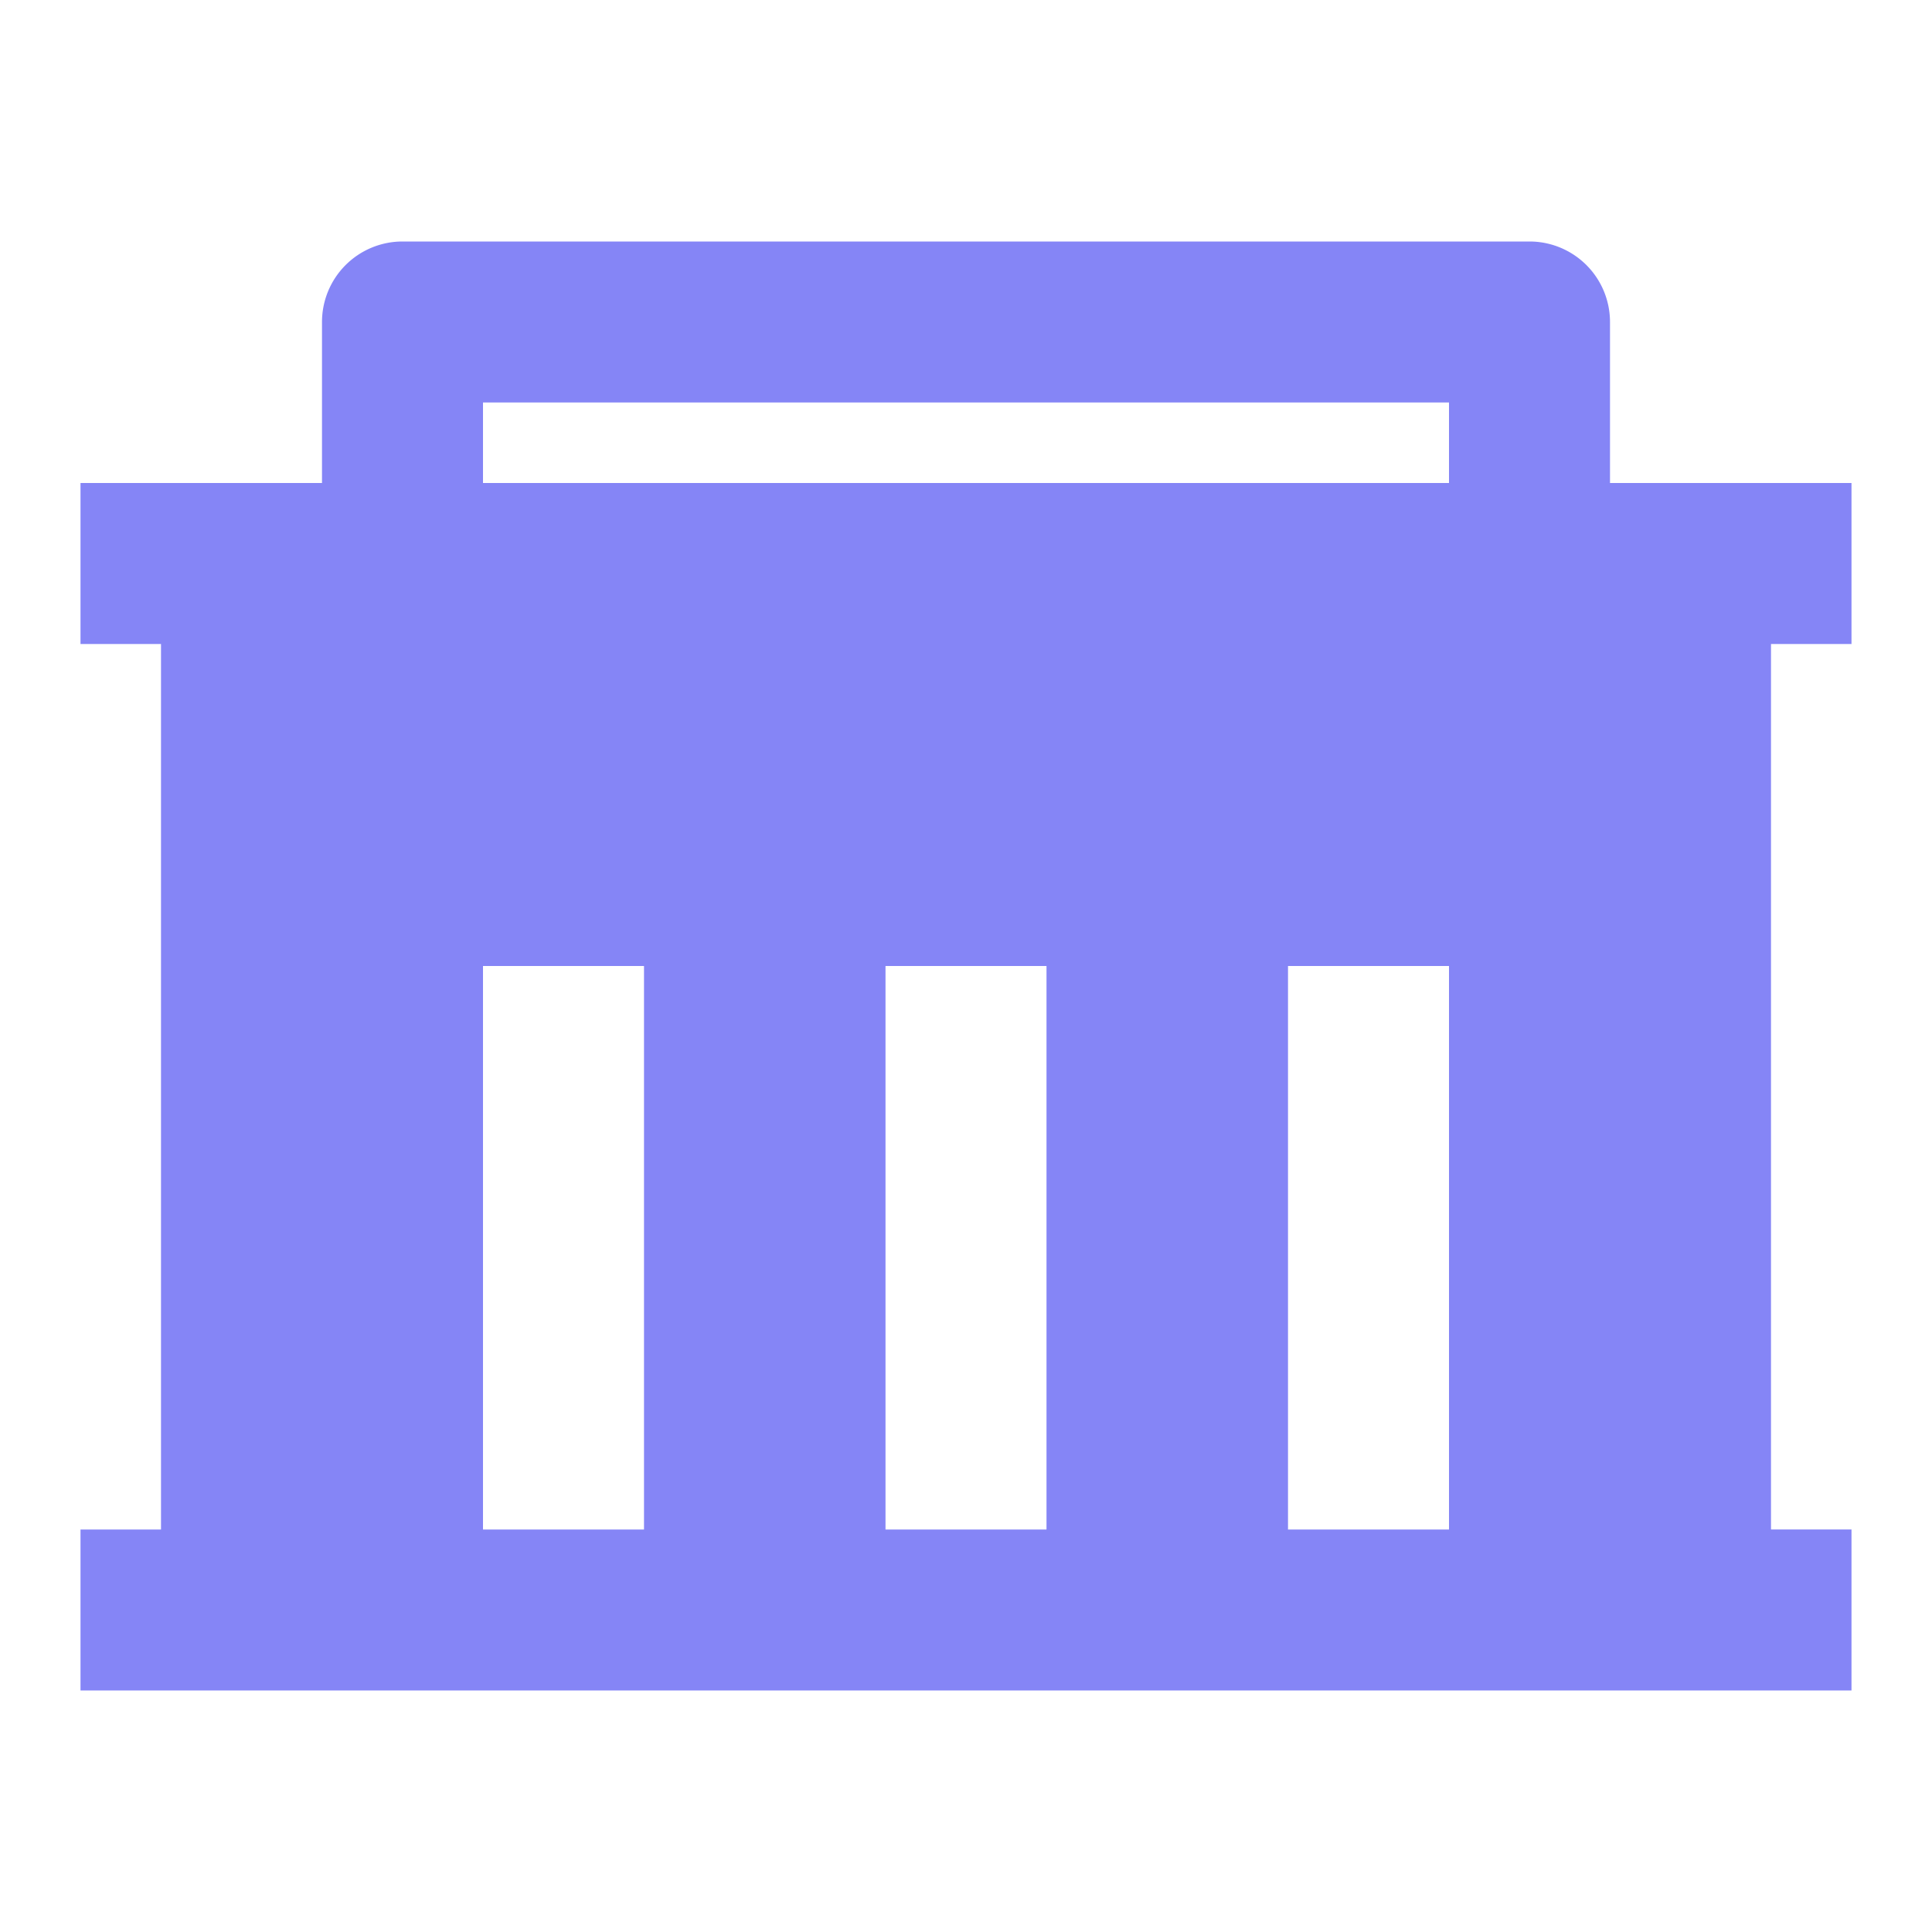 <svg xmlns="http://www.w3.org/2000/svg" viewBox="0 0 24 24" width="24" height="24" fill="#8585F6"><path d="M19 3a1 1 0 0 1 1 1v2h3v2h-1v11h1v2H1v-2h1V8H1V6h3V4a1 1 0 0 1 1-1h14Zm-6 9h-2v7h2v-7Zm-5 0H6v7h2v-7Zm10 0h-2v7h2v-7Zm0-7H6v1h12V5Z"/></svg>